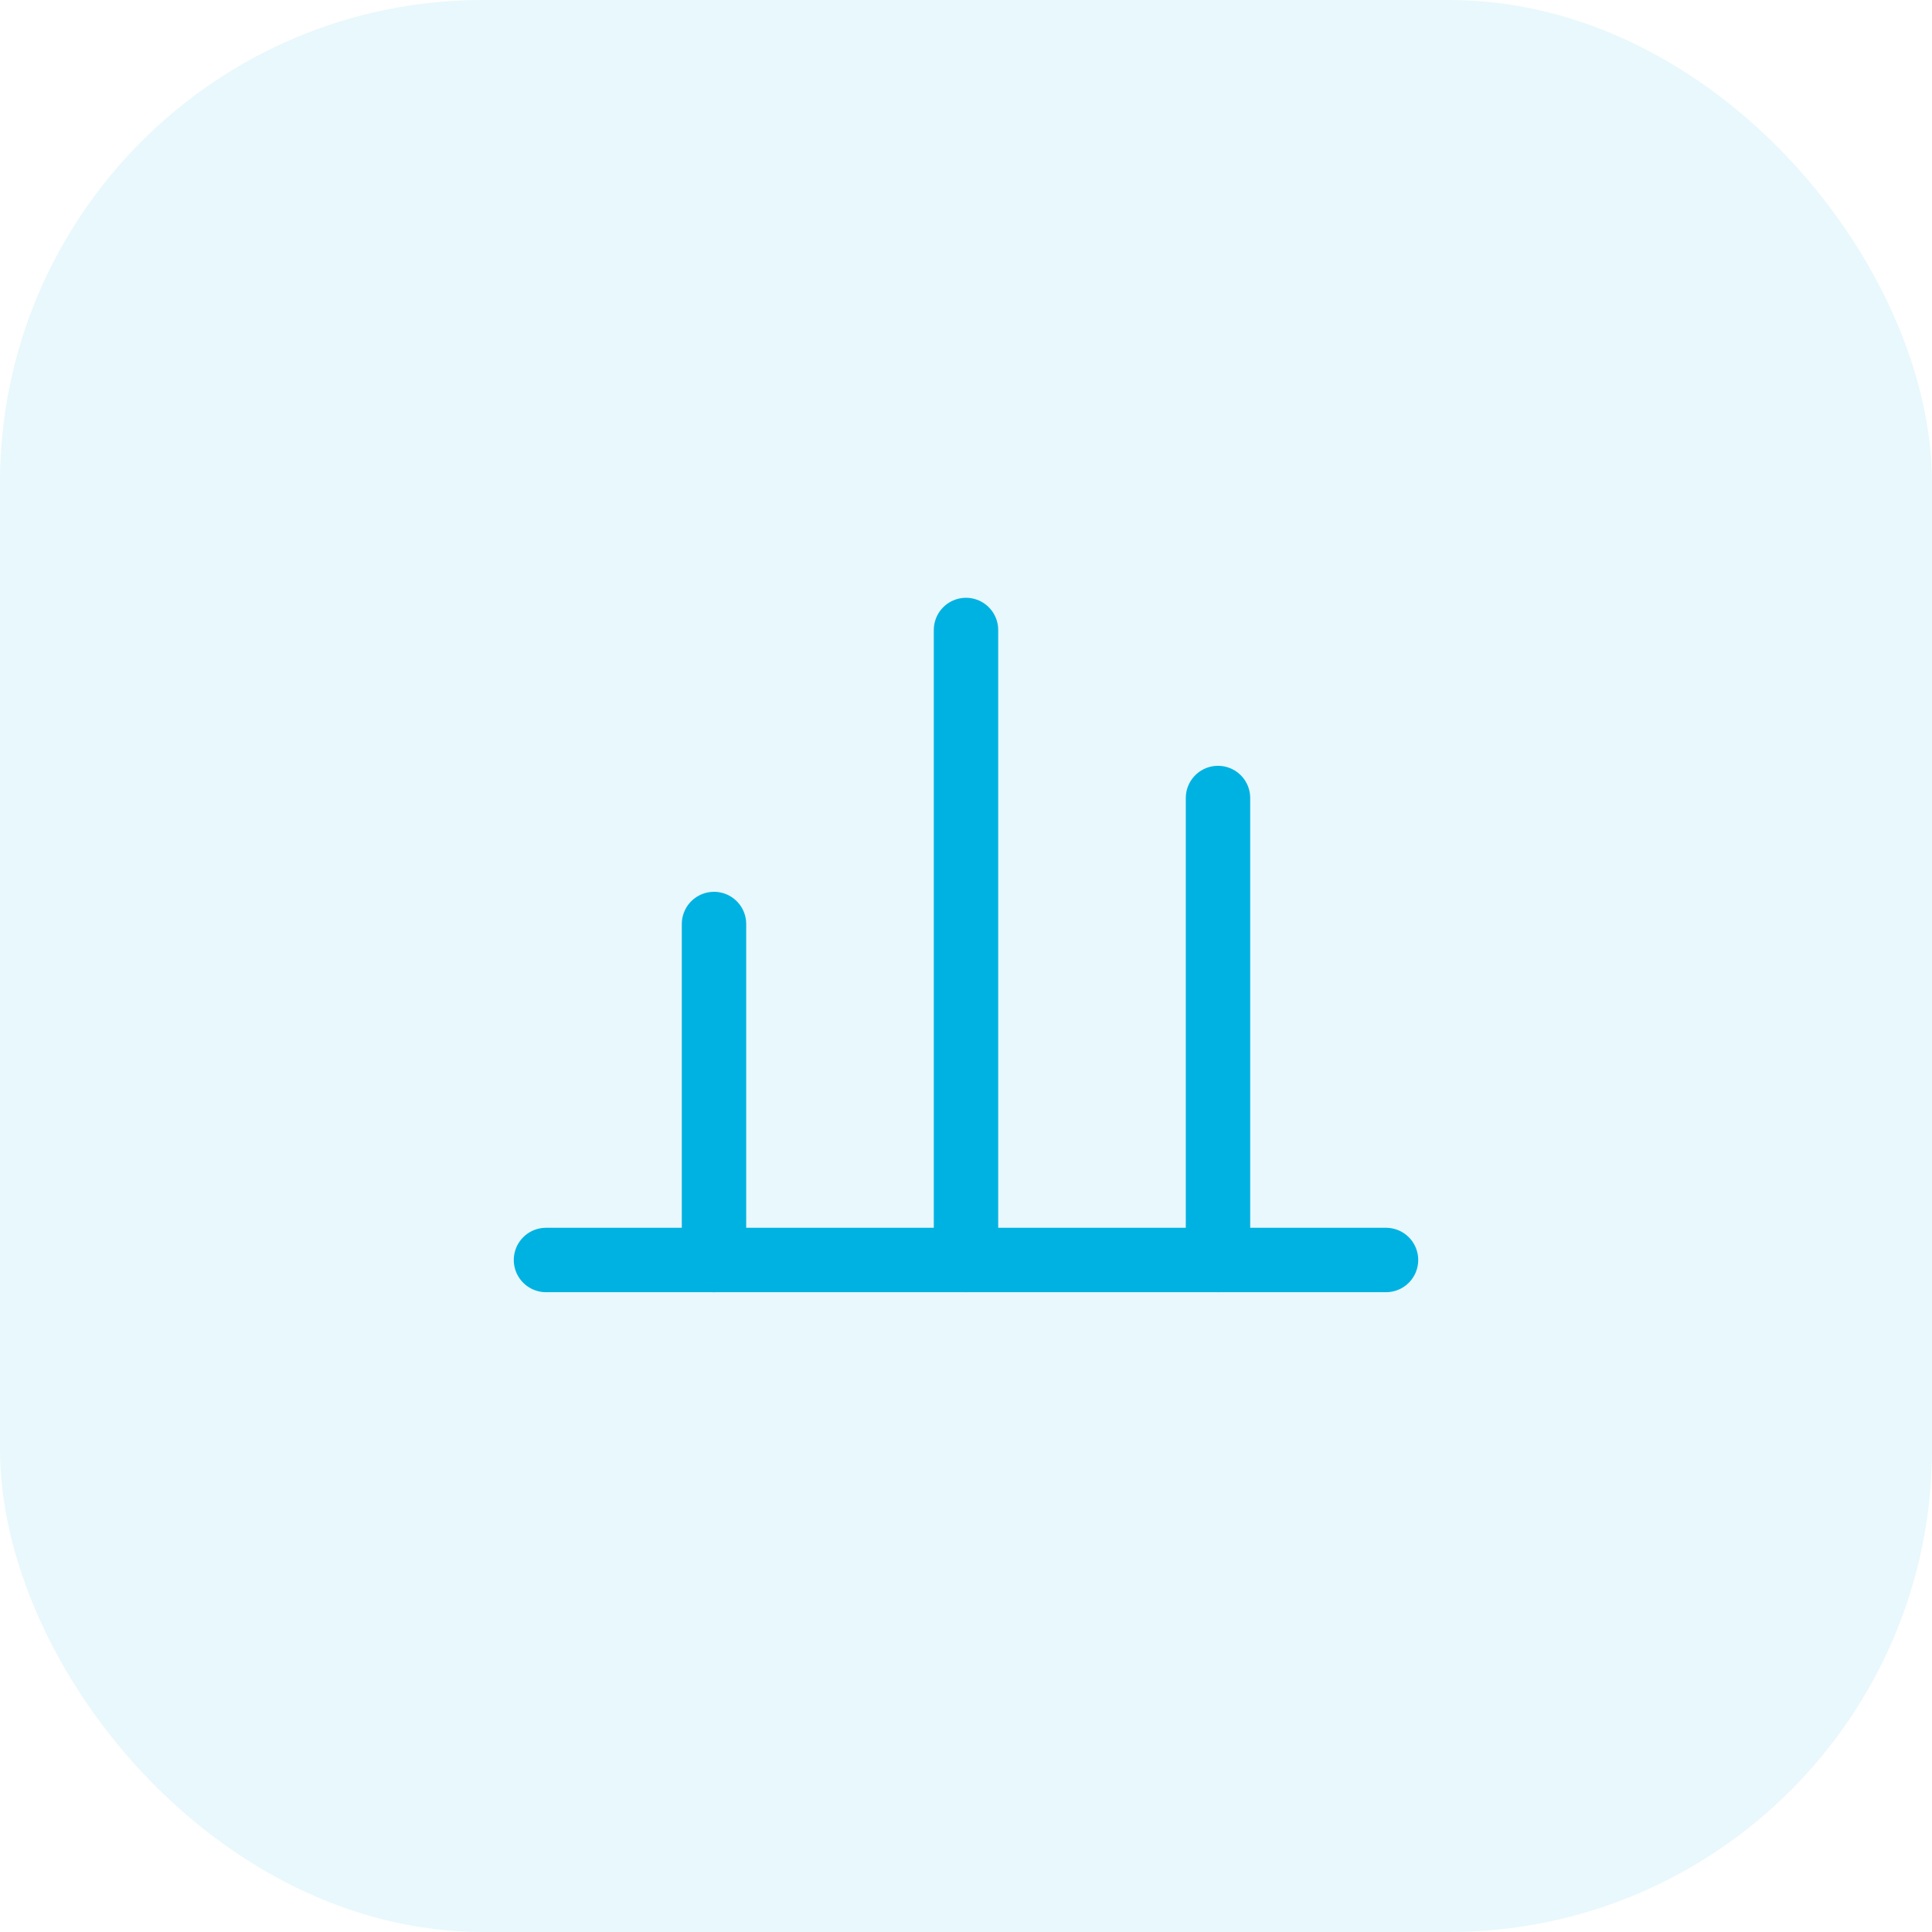 <svg width="60" height="60" viewBox="0 0 60 60" fill="none" xmlns="http://www.w3.org/2000/svg">
<rect opacity="0.09" width="60" height="60" rx="15" fill="#00B2E2"/>
<path d="M16.956 39.13H43.044" stroke="#00B2E2" stroke-width="2" stroke-linecap="round" stroke-linejoin="round"/>
<path d="M30 39.13V19.565" stroke="#00B2E2" stroke-width="2" stroke-linecap="round" stroke-linejoin="round"/>
<path d="M37.826 39.13V24.783" stroke="#00B2E2" stroke-width="2" stroke-linecap="round" stroke-linejoin="round"/>
<path d="M22.174 39.131V28.696" stroke="#00B2E2" stroke-width="2" stroke-linecap="round" stroke-linejoin="round"/>
</svg>
